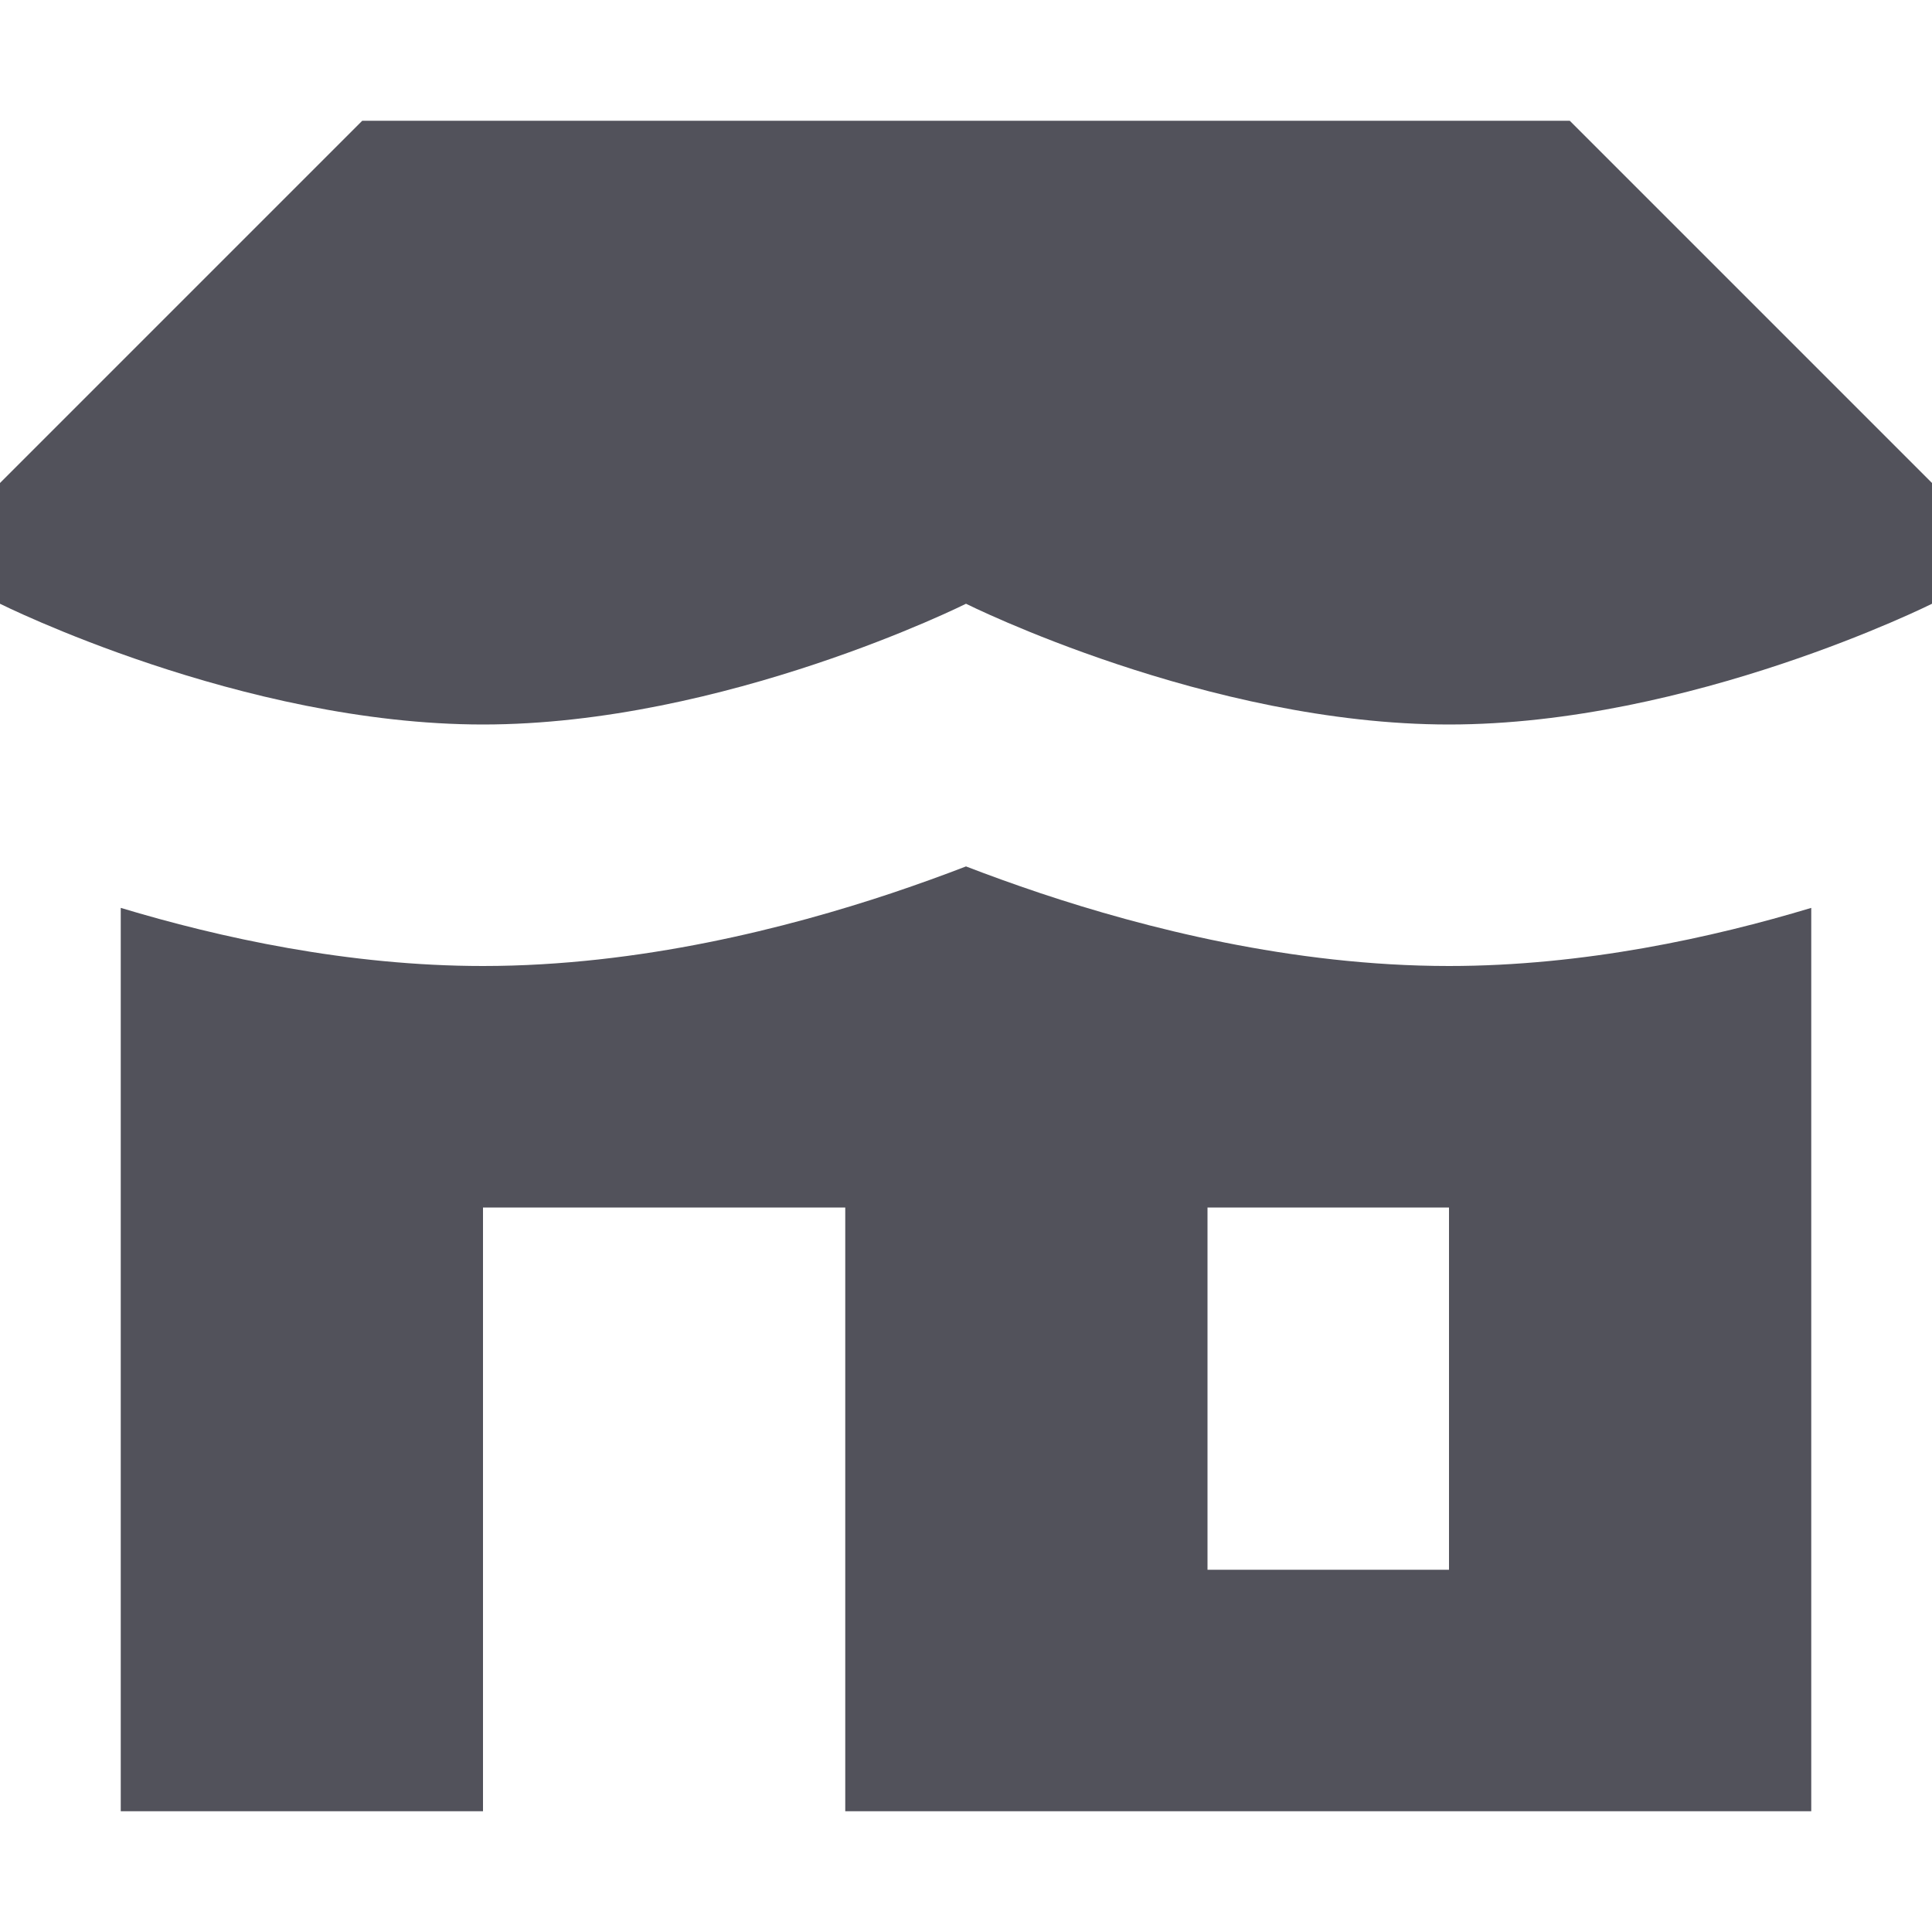 <svg width="24" height="24" viewBox="0 0 24 24" fill="none" xmlns="http://www.w3.org/2000/svg">
<path d="M4.5 1.5L0 6V7.5C0 7.5 3 9 6 9C9 9 12 7.5 12 7.5C12 7.5 15 9 18 9C21 9 24 7.5 24 7.5V6L19.5 1.5H4.5Z" fill="#52525B"/>
<path fill-rule="evenodd" clip-rule="evenodd" d="M1.5 22.5V11.278C2.725 11.647 4.323 12 6 12C7.954 12 9.799 11.521 11.074 11.096C11.414 10.982 11.725 10.869 12 10.763C12.275 10.869 12.586 10.982 12.926 11.096C14.201 11.521 16.046 12 18 12C19.677 12 21.275 11.647 22.5 11.278V22.5H10.5V15H6V22.5H1.5ZM18 15H15V19.5H18V15Z" fill="#52525B"/>
</svg>
